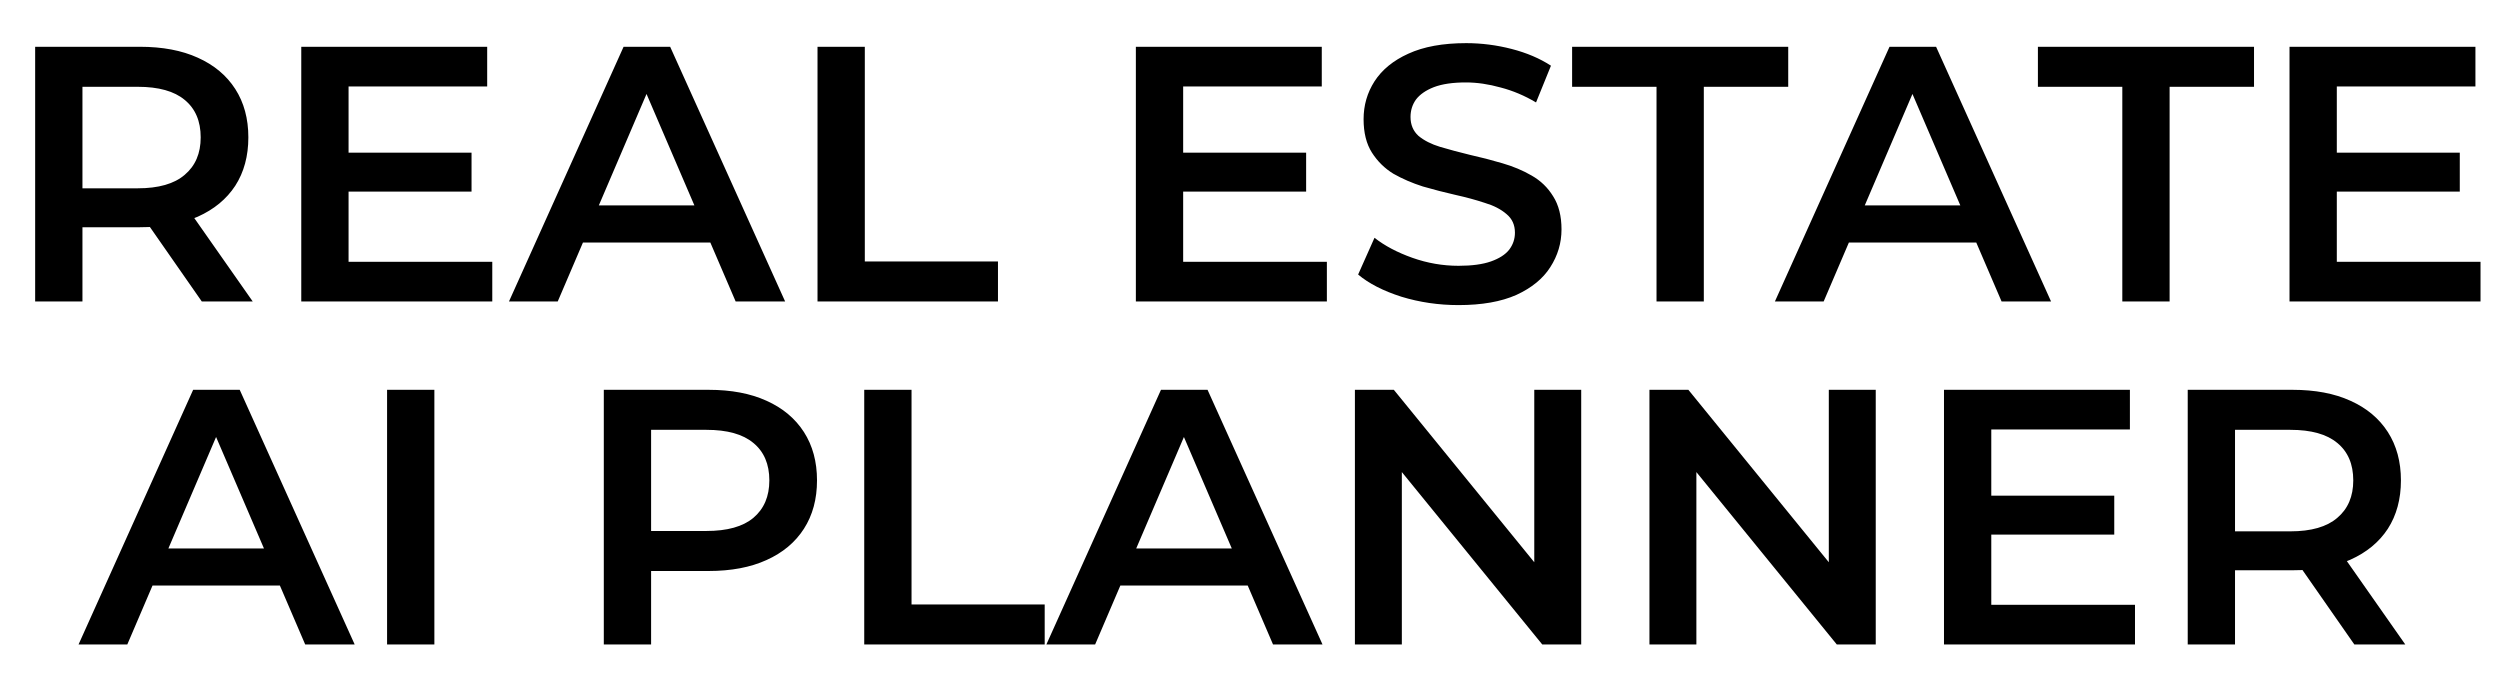 <svg width="481" height="132" viewBox="0 0 481 132" fill="none" xmlns="http://www.w3.org/2000/svg">
<path d="M6.763 58V9H26.923C31.263 9 34.973 9.7 38.053 11.1C41.179 12.5 43.583 14.507 45.263 17.12C46.943 19.733 47.783 22.837 47.783 26.43C47.783 30.023 46.943 33.127 45.263 35.74C43.583 38.307 41.179 40.29 38.053 41.69C34.973 43.043 31.263 43.72 26.923 43.72H11.803L15.863 39.59V58H6.763ZM38.823 58L26.433 40.22H36.163L48.623 58H38.823ZM15.863 40.57L11.803 36.23H26.503C30.516 36.23 33.526 35.367 35.533 33.64C37.586 31.913 38.613 29.51 38.613 26.43C38.613 23.303 37.586 20.9 35.533 19.22C33.526 17.54 30.516 16.7 26.503 16.7H11.803L15.863 12.22V40.57ZM66.364 29.37H90.724V36.86H66.364V29.37ZM67.064 50.37H94.714V58H57.964V9H93.734V16.63H67.064V50.37ZM97.928 58L119.978 9H128.938L151.058 58H141.538L122.568 13.83H126.208L107.308 58H97.928ZM108.078 46.66L110.528 39.52H136.988L139.438 46.66H108.078ZM157.29 58V9H166.39V50.3H192.01V58H157.29ZM226.94 29.37H251.3V36.86H226.94V29.37ZM227.64 50.37H255.29V58H218.54V9H254.31V16.63H227.64V50.37ZM280.624 58.7C276.798 58.7 273.134 58.163 269.634 57.09C266.134 55.97 263.358 54.547 261.304 52.82L264.454 45.75C266.414 47.29 268.841 48.573 271.734 49.6C274.628 50.627 277.591 51.14 280.624 51.14C283.191 51.14 285.268 50.86 286.854 50.3C288.441 49.74 289.608 48.993 290.354 48.06C291.101 47.08 291.474 45.983 291.474 44.77C291.474 43.277 290.938 42.087 289.864 41.2C288.791 40.267 287.391 39.543 285.664 39.03C283.984 38.47 282.094 37.957 279.994 37.49C277.941 37.023 275.864 36.487 273.764 35.88C271.711 35.227 269.821 34.41 268.094 33.43C266.414 32.403 265.038 31.05 263.964 29.37C262.891 27.69 262.354 25.543 262.354 22.93C262.354 20.27 263.054 17.843 264.454 15.65C265.901 13.41 268.071 11.637 270.964 10.33C273.904 8.977 277.614 8.3 282.094 8.3C285.034 8.3 287.951 8.673 290.844 9.42C293.738 10.167 296.258 11.24 298.404 12.64L295.534 19.71C293.341 18.403 291.078 17.447 288.744 16.84C286.411 16.187 284.171 15.86 282.024 15.86C279.504 15.86 277.451 16.163 275.864 16.77C274.324 17.377 273.181 18.17 272.434 19.15C271.734 20.13 271.384 21.25 271.384 22.51C271.384 24.003 271.898 25.217 272.924 26.15C273.998 27.037 275.374 27.737 277.054 28.25C278.781 28.763 280.694 29.277 282.794 29.79C284.894 30.257 286.971 30.793 289.024 31.4C291.124 32.007 293.014 32.8 294.694 33.78C296.421 34.76 297.798 36.09 298.824 37.77C299.898 39.45 300.434 41.573 300.434 44.14C300.434 46.753 299.711 49.18 298.264 51.42C296.864 53.613 294.694 55.387 291.754 56.74C288.814 58.047 285.104 58.7 280.624 58.7ZM318.714 58V16.7H302.474V9H344.054V16.7H327.814V58H318.714ZM341.493 58L363.543 9H372.503L394.623 58H385.103L366.133 13.83H369.773L350.873 58H341.493ZM351.643 46.66L354.093 39.52H380.553L383.003 46.66H351.643ZM408.333 58V16.7H392.093V9H433.673V16.7H417.433V58H408.333ZM448.903 29.37H473.263V36.86H448.903V29.37ZM449.603 50.37H477.253V58H440.503V9H476.273V16.63H449.603V50.37ZM15.111 124L37.161 75H46.121L68.241 124H58.721L39.751 79.83H43.391L24.491 124H15.111ZM25.261 112.66L27.711 105.52H54.171L56.621 112.66H25.261ZM74.473 124V75H83.573V124H74.473ZM116.172 124V75H136.332C140.672 75 144.382 75.7 147.462 77.1C150.588 78.5 152.992 80.507 154.672 83.12C156.352 85.733 157.192 88.837 157.192 92.43C157.192 96.023 156.352 99.127 154.672 101.74C152.992 104.353 150.588 106.36 147.462 107.76C144.382 109.16 140.672 109.86 136.332 109.86H121.212L125.272 105.59V124H116.172ZM125.272 106.57L121.212 102.16H135.912C139.925 102.16 142.935 101.32 144.942 99.64C146.995 97.913 148.022 95.51 148.022 92.43C148.022 89.303 146.995 86.9 144.942 85.22C142.935 83.54 139.925 82.7 135.912 82.7H121.212L125.272 78.22V106.57ZM166.279 124V75H175.379V116.3H200.999V124H166.279ZM201.322 124L223.372 75H232.332L254.452 124H244.932L225.962 79.83H229.602L210.702 124H201.322ZM211.472 112.66L213.922 105.52H240.382L242.832 112.66H211.472ZM260.684 124V75H268.174L298.904 112.73H295.194V75H304.224V124H296.734L266.004 86.27H269.714V124H260.684ZM317.353 124V75H324.843L355.573 112.73H351.863V75H360.893V124H353.403L322.673 86.27H326.383V124H317.353ZM382.423 95.37H406.783V102.86H382.423V95.37ZM383.123 116.37H410.773V124H374.023V75H409.793V82.63H383.123V116.37ZM420.918 124V75H441.078C445.418 75 449.128 75.7 452.208 77.1C455.335 78.5 457.738 80.507 459.418 83.12C461.098 85.733 461.938 88.837 461.938 92.43C461.938 96.023 461.098 99.127 459.418 101.74C457.738 104.307 455.335 106.29 452.208 107.69C449.128 109.043 445.418 109.72 441.078 109.72H425.958L430.018 105.59V124H420.918ZM452.978 124L440.588 106.22H450.318L462.778 124H452.978ZM430.018 106.57L425.958 102.23H440.658C444.671 102.23 447.681 101.367 449.688 99.64C451.741 97.913 452.768 95.51 452.768 92.43C452.768 89.303 451.741 86.9 449.688 85.22C447.681 83.54 444.671 82.7 440.658 82.7H425.958L430.018 78.22V106.57Z" fill="black"/>
</svg>
